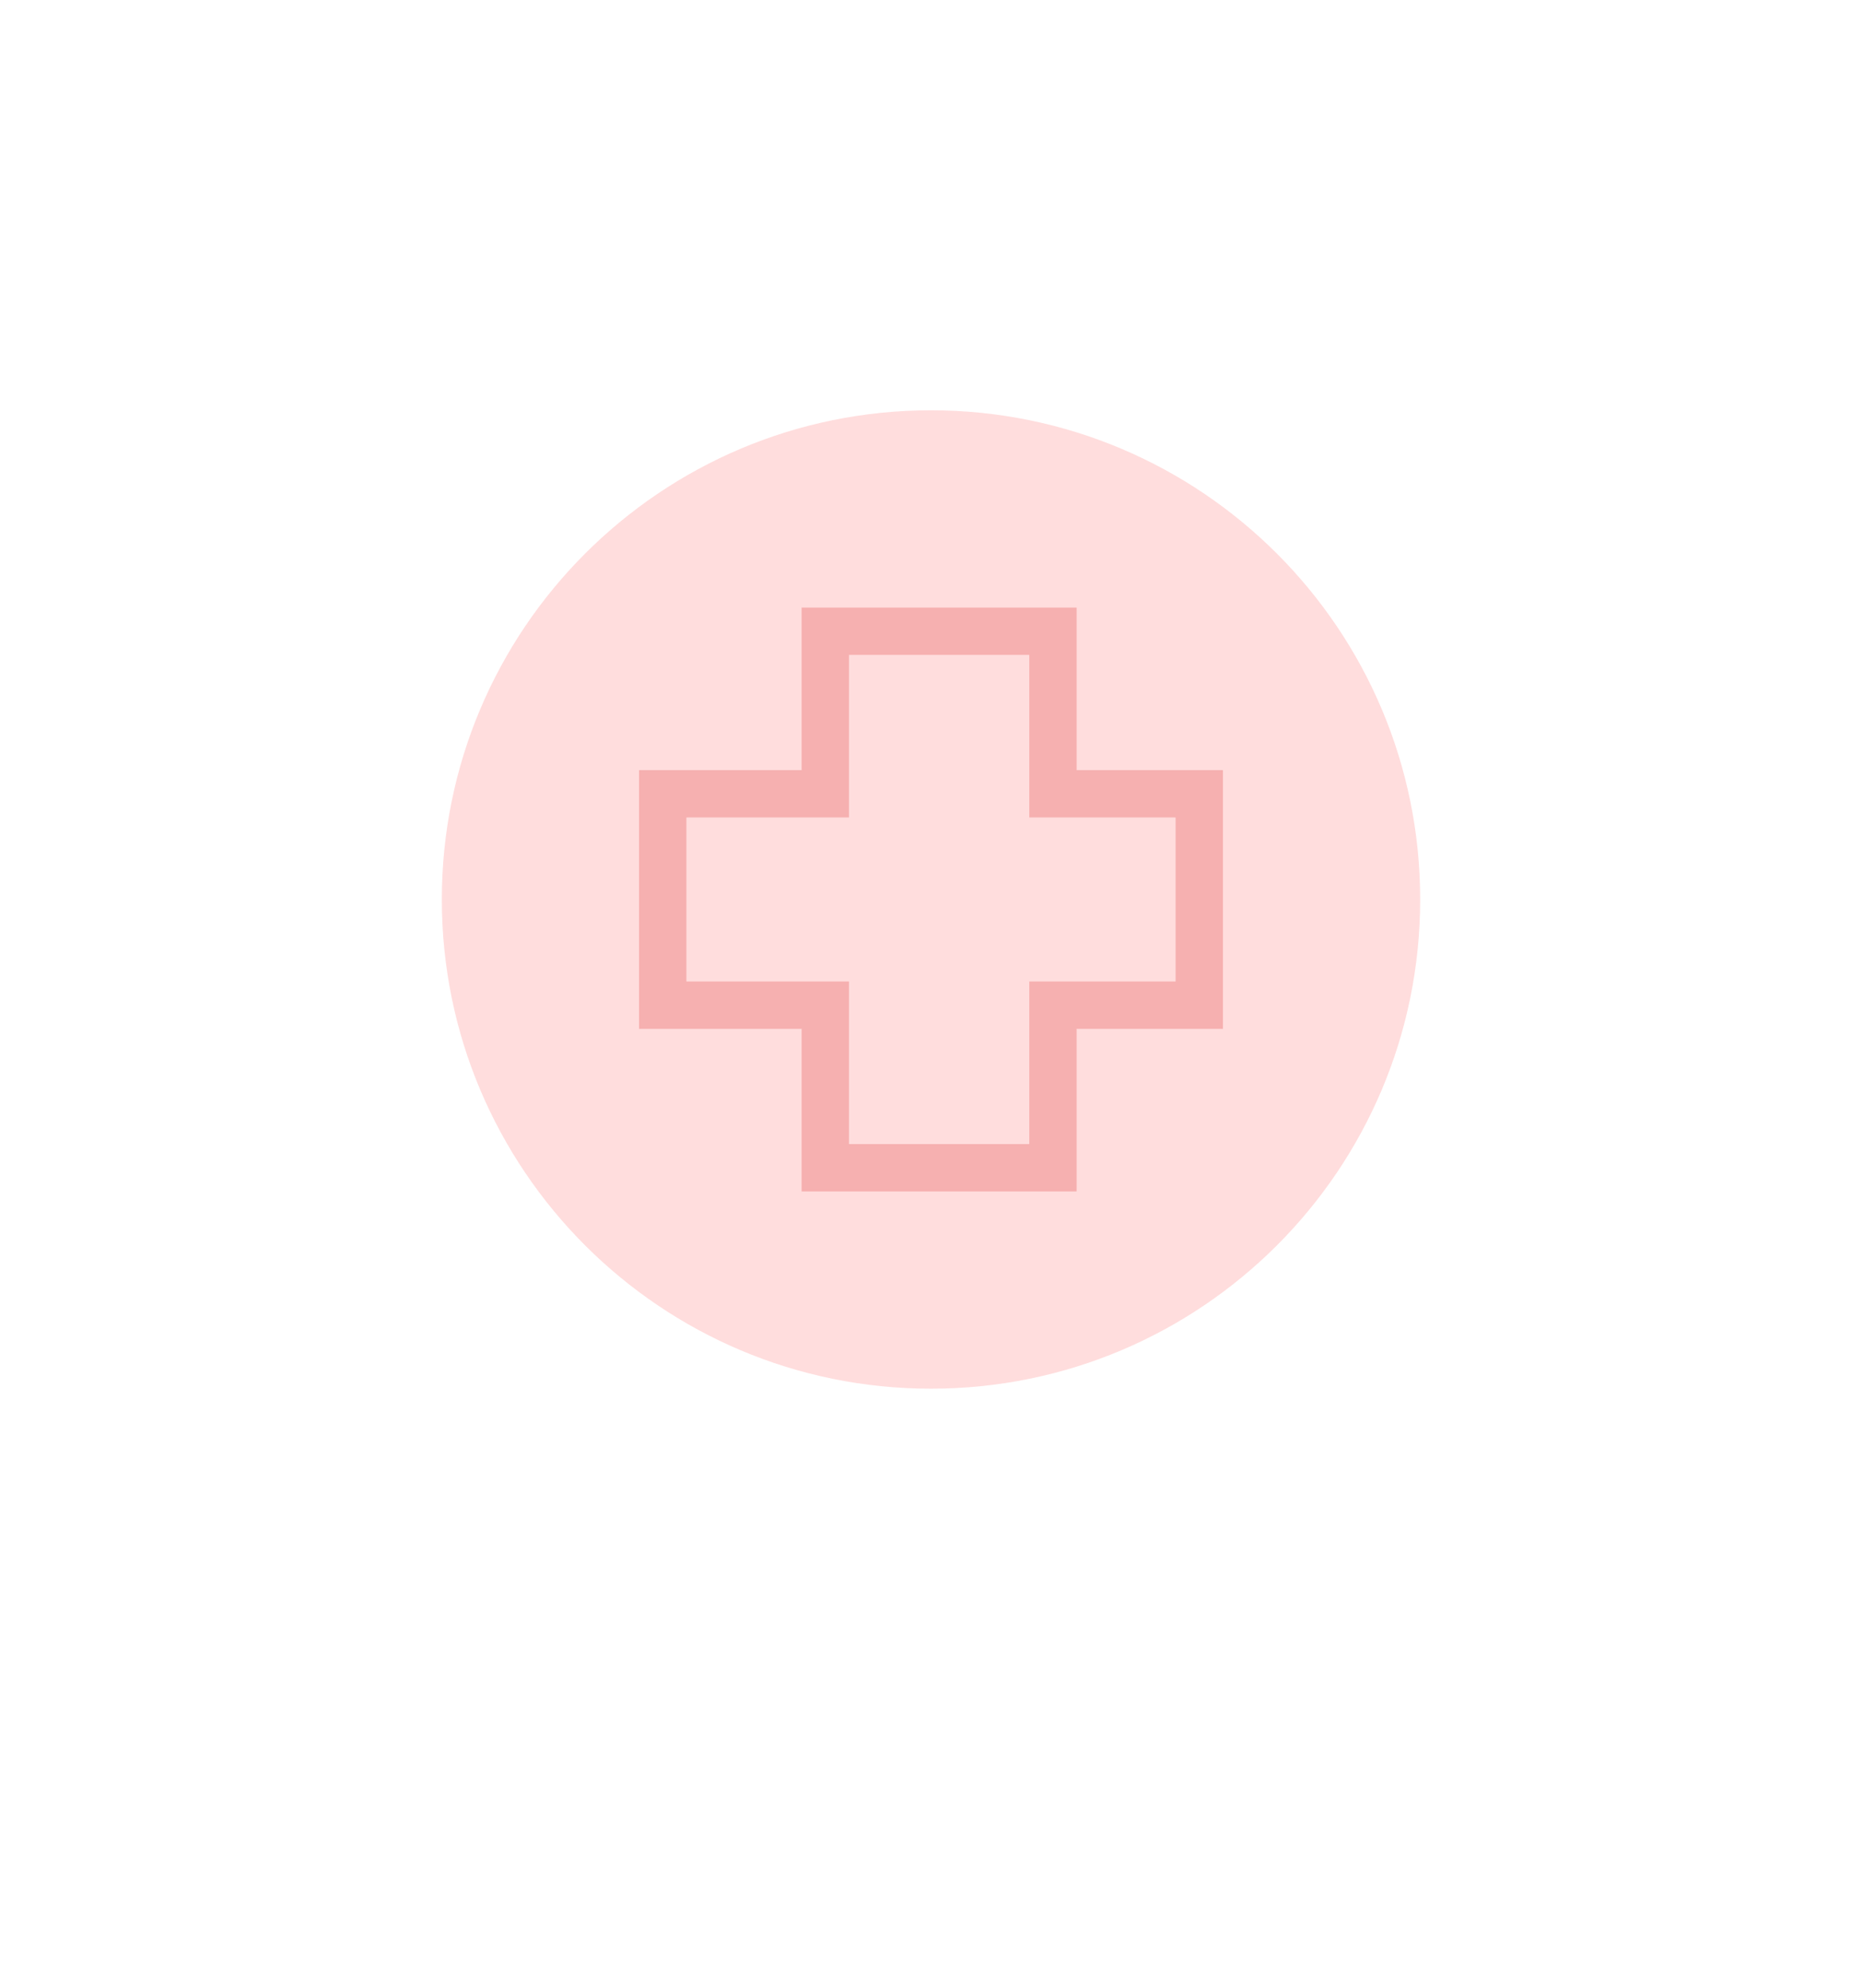 <svg width="59" height="63" viewBox="0 0 59 63" fill="none" xmlns="http://www.w3.org/2000/svg">
<g filter="url(#filter0_d_3899_2952)">
<path fill-rule="evenodd" clip-rule="evenodd" d="M32.909 47.035C33.053 46.786 33.298 46.612 33.579 46.549C41.834 44.691 48 37.316 48 28.5C48 18.283 39.717 10 29.5 10C19.283 10 11 18.283 11 28.5C11 37.601 17.572 45.167 26.229 46.712C26.529 46.765 26.793 46.944 26.945 47.207L29.012 50.786C29.396 51.453 30.359 51.453 30.744 50.786L32.909 47.035Z" fill="white"/>
</g>
<path d="M45 28.5C45 37.06 38.06 44 29.5 44C20.94 44 14 37.06 14 28.5C14 19.94 20.94 13 29.5 13C38.06 13 45 19.94 45 28.5Z" fill="#FFDDDD"/>
<path fill-rule="evenodd" clip-rule="evenodd" d="M25.401 19.25H34.114V24.401L38.75 24.401V32.599H34.114V37.75H25.401V32.599H20.25V24.401L25.401 24.401V19.25ZM26.901 20.75V25.901L21.75 25.901V31.099H26.901V36.25H32.614V31.099H37.25V25.901L32.614 25.901V20.75H26.901Z" fill="#F6B0B0"/>
<defs>
<filter id="filter0_d_3899_2952" x="0.6" y="0.6" width="57.8" height="62.086" filterUnits="userSpaceOnUse" color-interpolation-filters="sRGB">
<feFlood flood-opacity="0" result="BackgroundImageFix"/>
<feColorMatrix in="SourceAlpha" type="matrix" values="0 0 0 0 0 0 0 0 0 0 0 0 0 0 0 0 0 0 127 0" result="hardAlpha"/>
<feOffset dy="1"/>
<feGaussianBlur stdDeviation="5.2"/>
<feComposite in2="hardAlpha" operator="out"/>
<feColorMatrix type="matrix" values="0 0 0 0 0 0 0 0 0 0 0 0 0 0 0 0 0 0 0.2 0"/>
<feBlend mode="normal" in2="BackgroundImageFix" result="effect1_dropShadow_3899_2952"/>
<feBlend mode="normal" in="SourceGraphic" in2="effect1_dropShadow_3899_2952" result="shape"/>
</filter>
</defs>
</svg>

